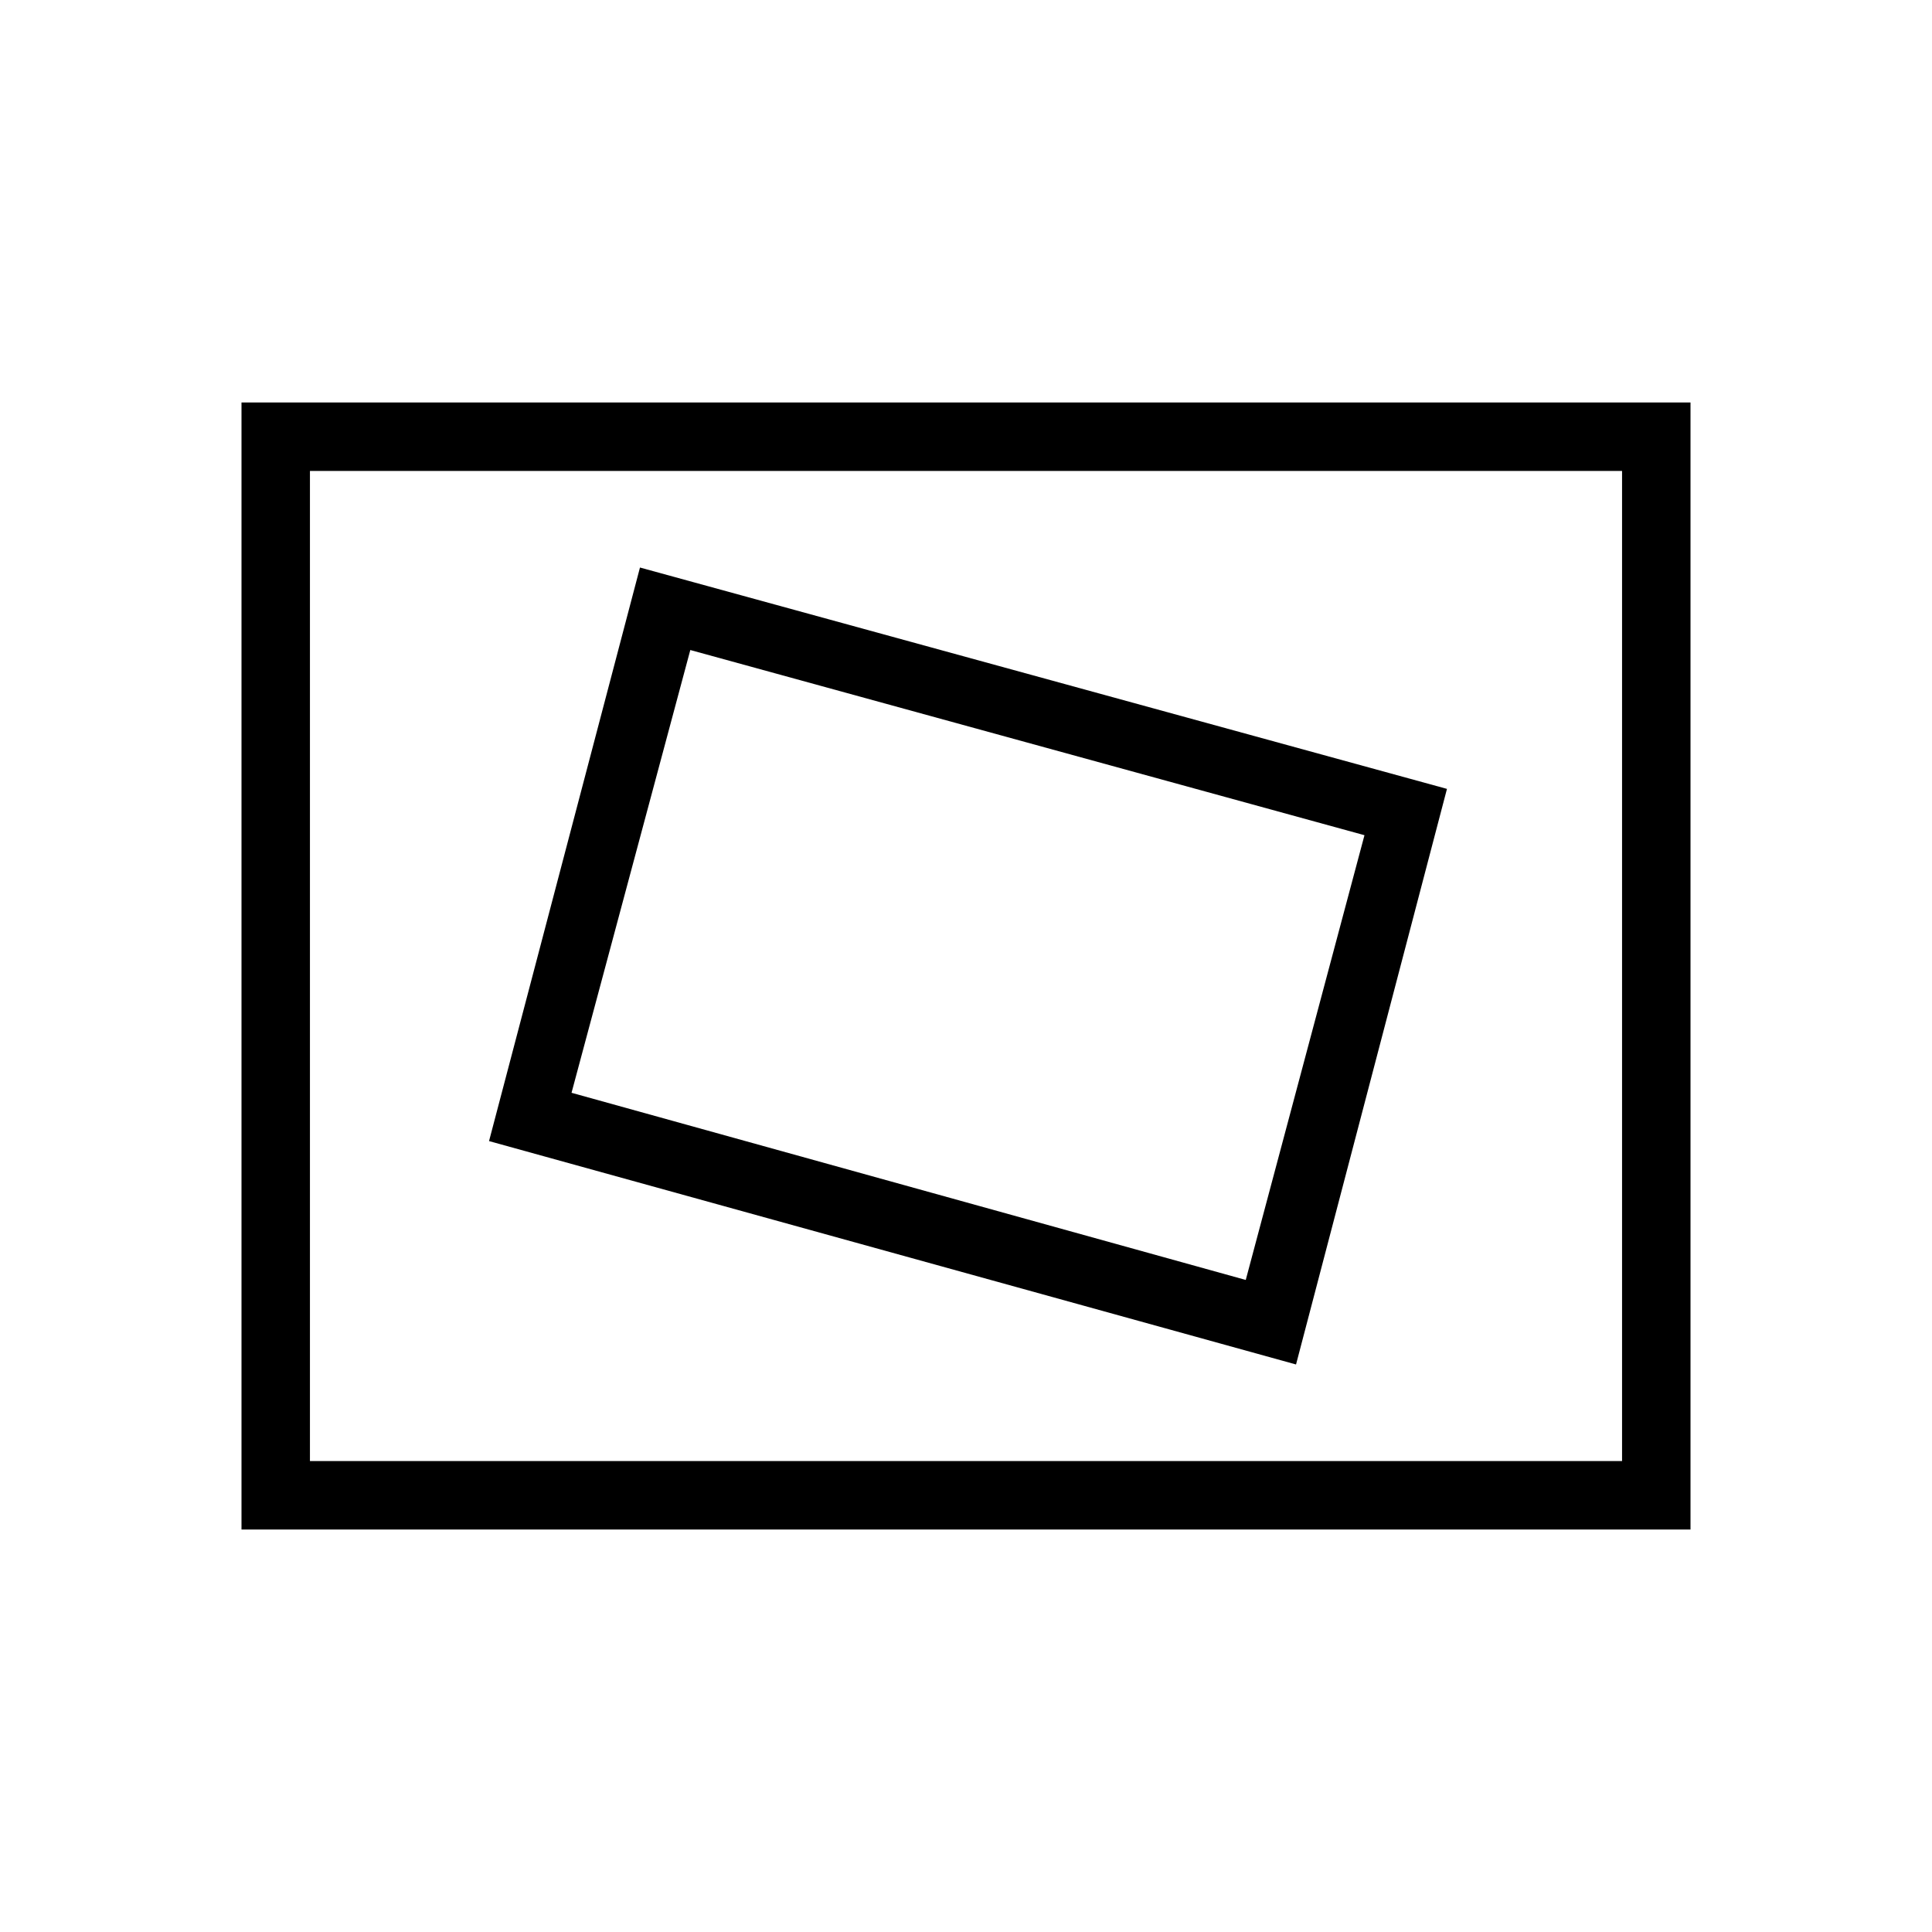 <svg xmlns="http://www.w3.org/2000/svg" height="40" width="40"><path d="M26.833 28.25 29.958 16.333 13.25 11.75 10.125 23.625ZM25.792 26.5 11.833 22.625 14.292 13.458 28.25 17.292ZM5 31.667V8.333H35V31.667ZM6.417 30.25H33.583V9.75H6.417ZM6.417 30.25V9.75V30.25Z"/></svg>